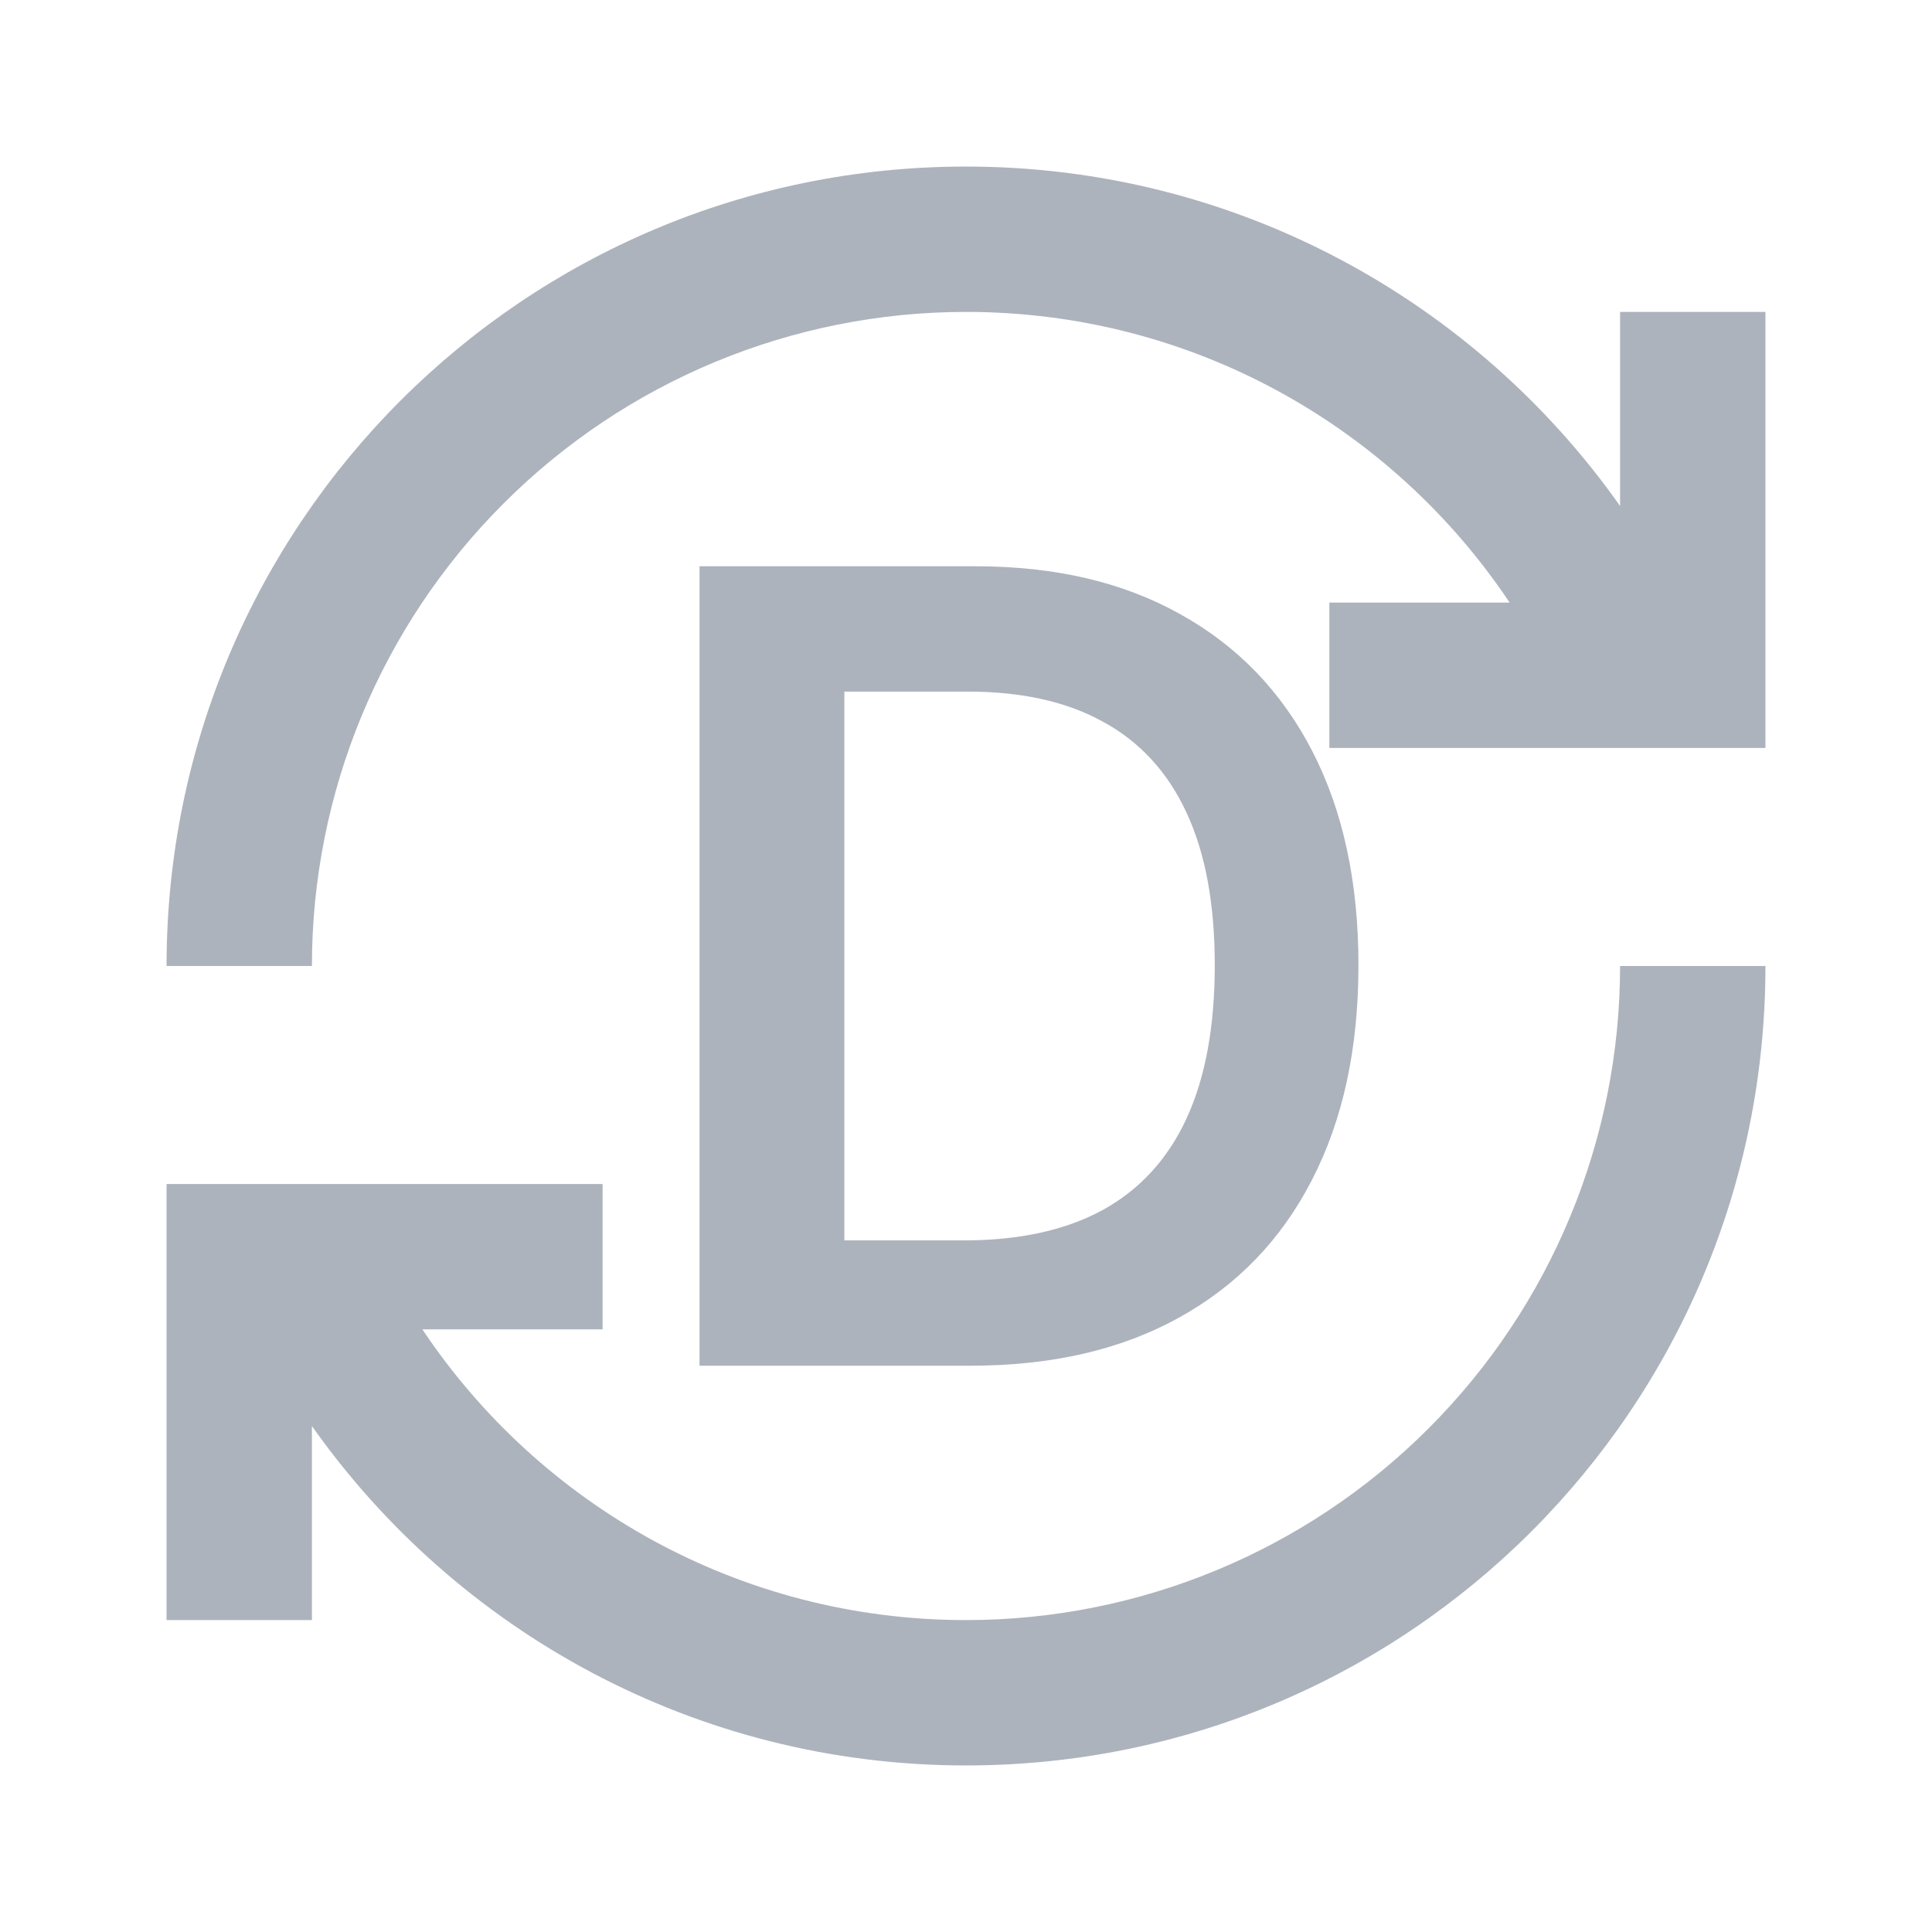 <svg width="24" height="24" viewBox="0 0 29 28" fill="none" xmlns="http://www.w3.org/2000/svg">
    <path fill="#ADB3BD" d="M4.682 23.818H2.5V17.273H9.045V19.454H6.34C8.096 22.084 11.096 23.818 14.5 23.818C17.104 23.818 19.601 22.784 21.442 20.942C23.284 19.101 24.318 16.604 24.318 14H26.5C26.5 20.633 21.133 26 14.5 26C10.442 26 6.853 23.982 4.682 20.905V23.818ZM2.5 14C2.5 7.367 7.867 2 14.5 2C18.558 2 22.147 4.018 24.318 7.095V4.182H26.5V10.727H19.954V8.545H22.66C20.904 5.916 17.904 4.182 14.5 4.182C11.896 4.182 9.399 5.216 7.558 7.058C5.716 8.899 4.682 11.396 4.682 14H2.5Z"/>
    <path fill="#ADB3BD" d="M14.566 20H10.5V8H14.648C15.84 8 16.863 8.24 17.719 8.721C18.578 9.197 19.238 9.883 19.699 10.777C20.16 11.672 20.391 12.742 20.391 13.988C20.391 15.238 20.158 16.312 19.693 17.211C19.232 18.109 18.566 18.799 17.695 19.279C16.828 19.76 15.785 20 14.566 20ZM12.674 18.119H14.461C15.297 18.119 15.994 17.967 16.553 17.662C17.111 17.354 17.531 16.895 17.812 16.285C18.094 15.672 18.234 14.906 18.234 13.988C18.234 13.07 18.094 12.309 17.812 11.703C17.531 11.094 17.115 10.639 16.564 10.338C16.018 10.033 15.338 9.881 14.525 9.881H12.674V18.119Z"/>
</svg>
